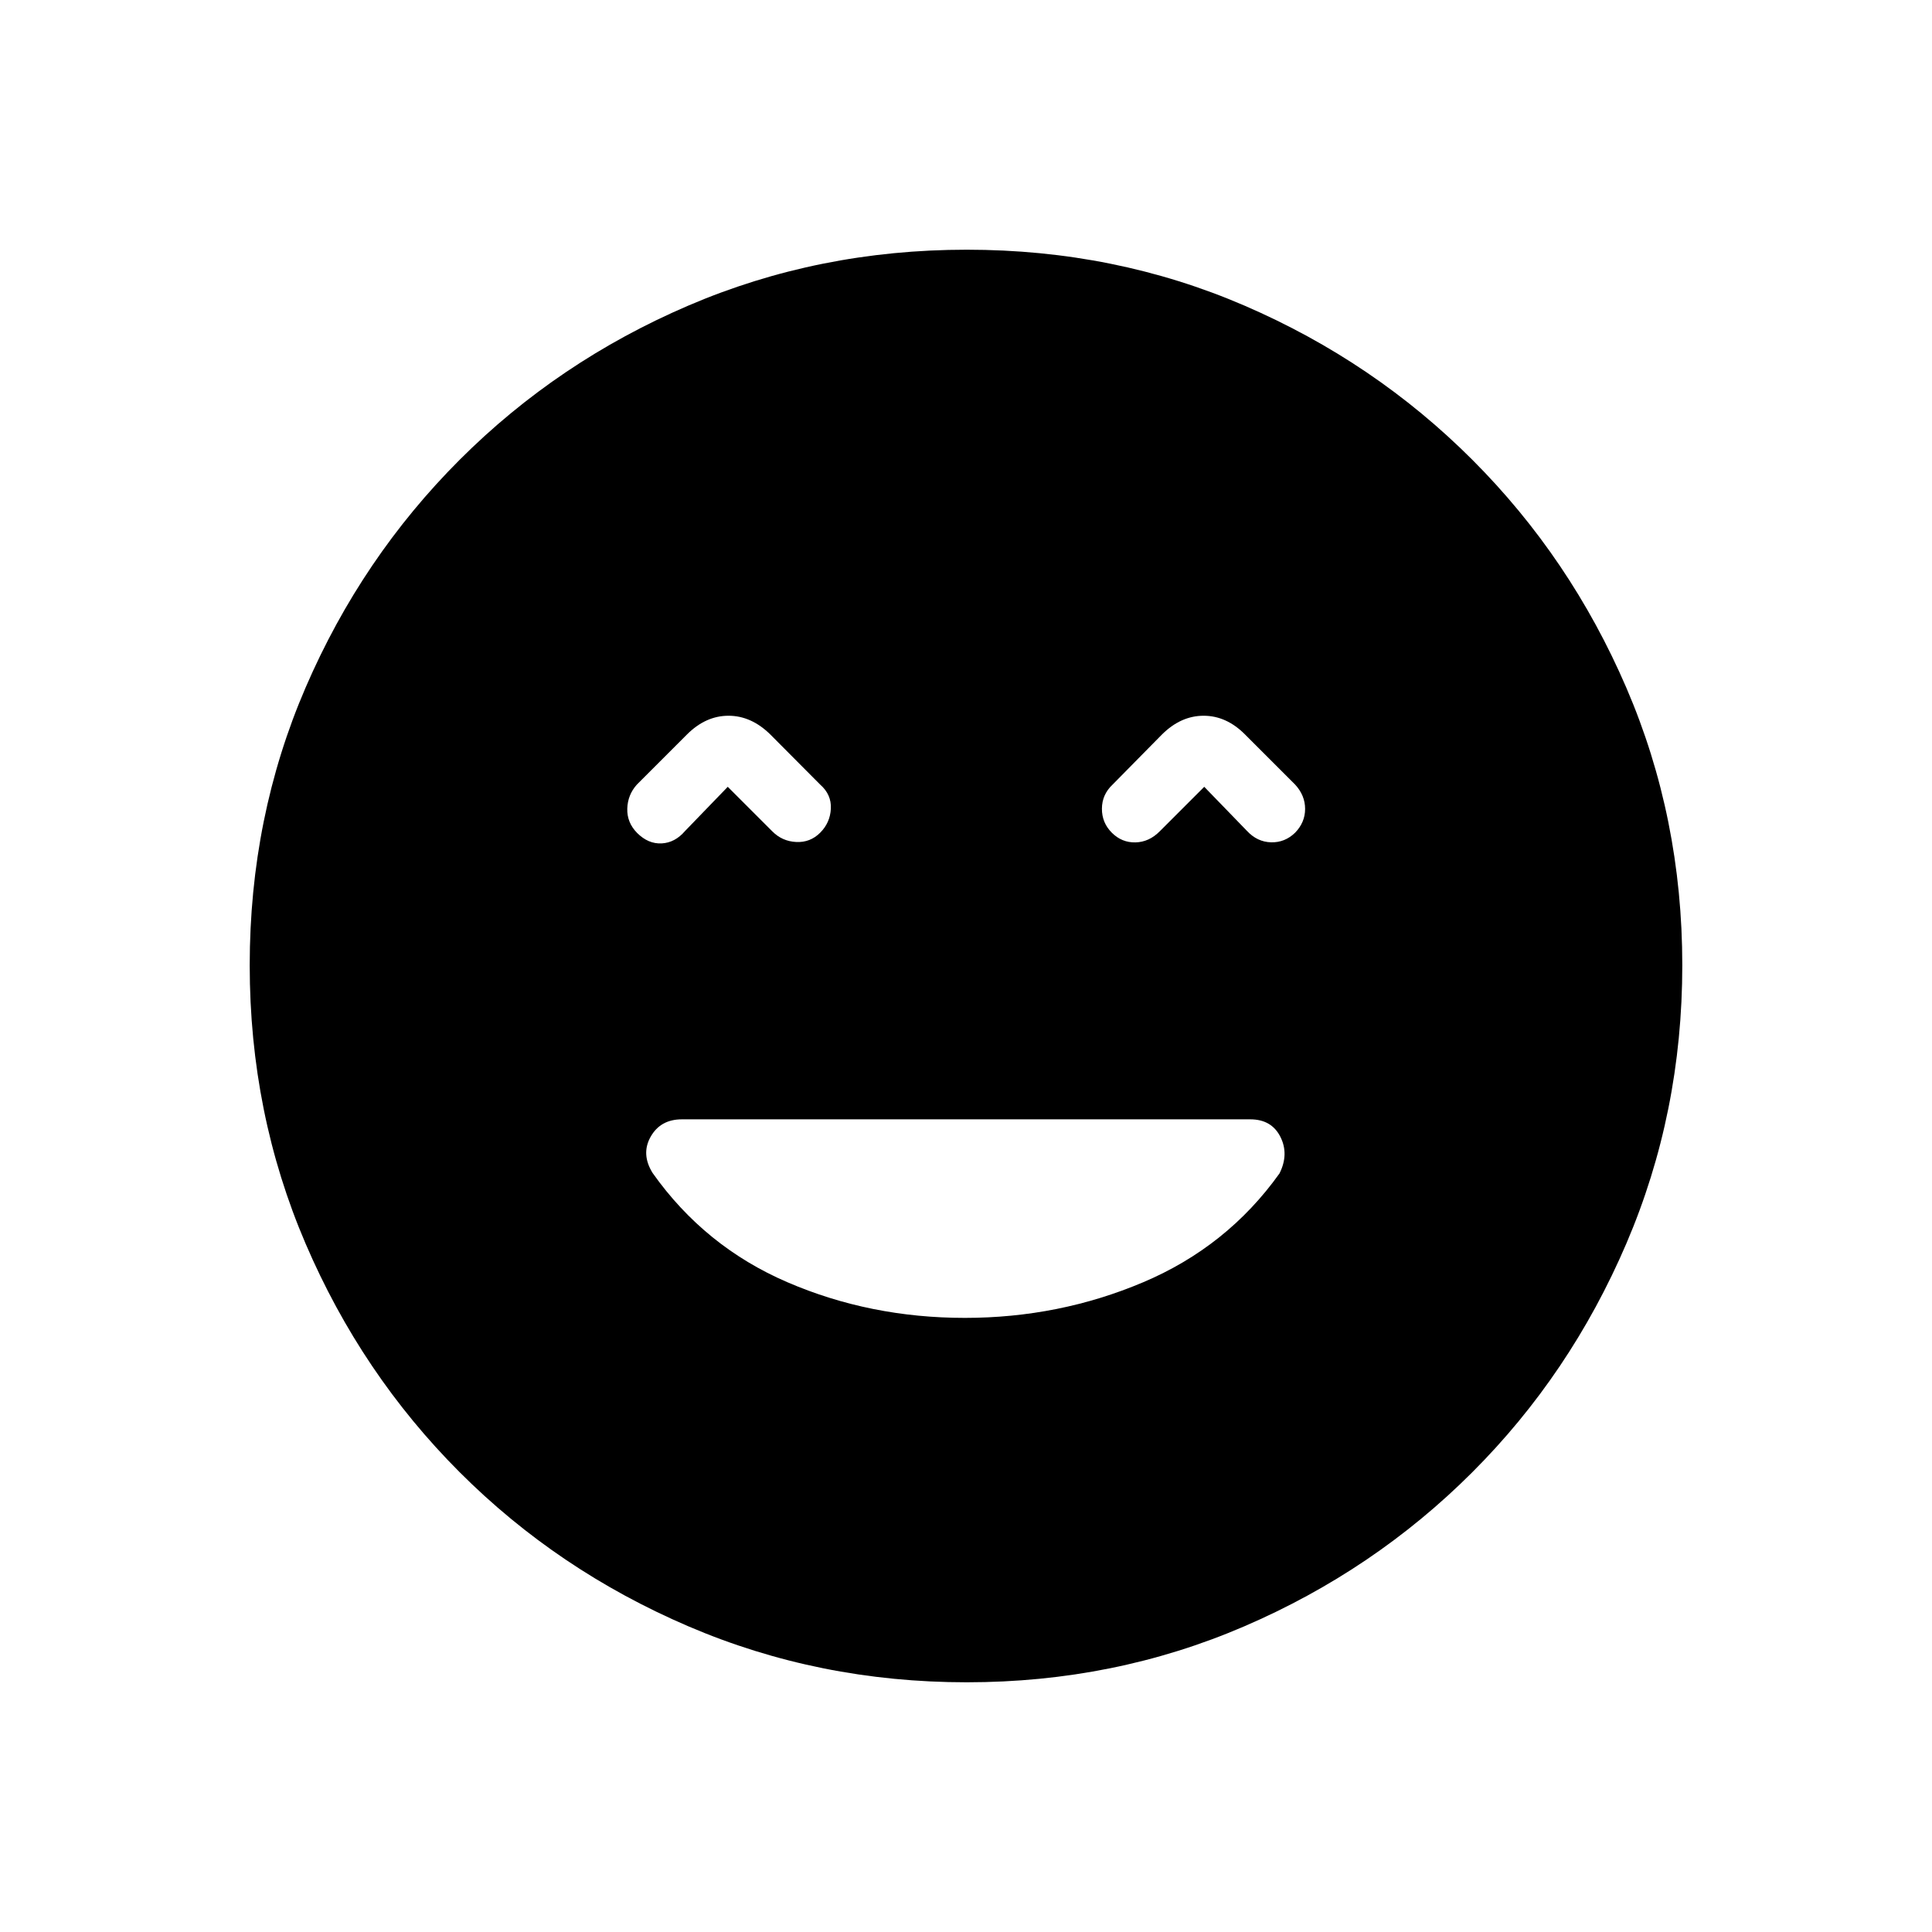 <svg xmlns="http://www.w3.org/2000/svg" height="20" viewBox="0 -960 960 960" width="20"><path d="M479.41-305.15q46.82 0 88.6-17.69 41.78-17.69 67.77-54.1 4.8-9.6.41-18.23-4.39-8.64-14.93-8.64H338.83q-10.64 0-15.52 8.64-4.89 8.63.99 18.05 25.89 36.58 66.99 54.27 41.09 17.7 88.12 17.7ZM361.62-569.04l22.11 22.11q4.91 4.97 11.88 5.31 6.97.35 11.93-4.61t5.31-11.96q.34-7-5.31-11.96L382.81-595q-9.48-9.35-20.82-9.35T341.31-595l-24.85 24.85q-4.57 5.11-4.77 11.99-.19 6.89 4.88 12.04 5.55 5.54 12.2 5.2 6.65-.35 11.61-6.14l21.24-21.98Zm236.76 0 21.24 21.92q5.09 5.47 11.95 5.66 6.85.19 11.97-4.78 4.96-5.13 4.96-11.82t-4.96-12.09L618.69-595q-9.27-9.35-20.61-9.35-11.35 0-20.74 9.35l-24.49 24.85q-5.27 4.94-5.31 11.95-.04 7.01 4.92 11.97 4.96 4.96 11.74 4.81 6.78-.16 12.07-5.51l22.11-22.11ZM480.37-124.08q-73.43 0-138.34-27.82-64.92-27.83-113.66-76.6-48.73-48.77-76.51-113.51-27.78-64.74-27.78-138.36 0-73.69 27.82-138.1 27.83-64.42 76.6-113.16 48.77-48.73 113.51-76.51 64.74-27.78 138.36-27.78 73.69 0 138.1 27.82 64.42 27.83 113.16 76.6 48.73 48.77 76.51 113.28 27.78 64.51 27.78 137.85 0 73.43-27.82 138.34-27.83 64.92-76.6 113.66-48.77 48.73-113.28 76.51-64.51 27.78-137.85 27.78Z"/></svg>
